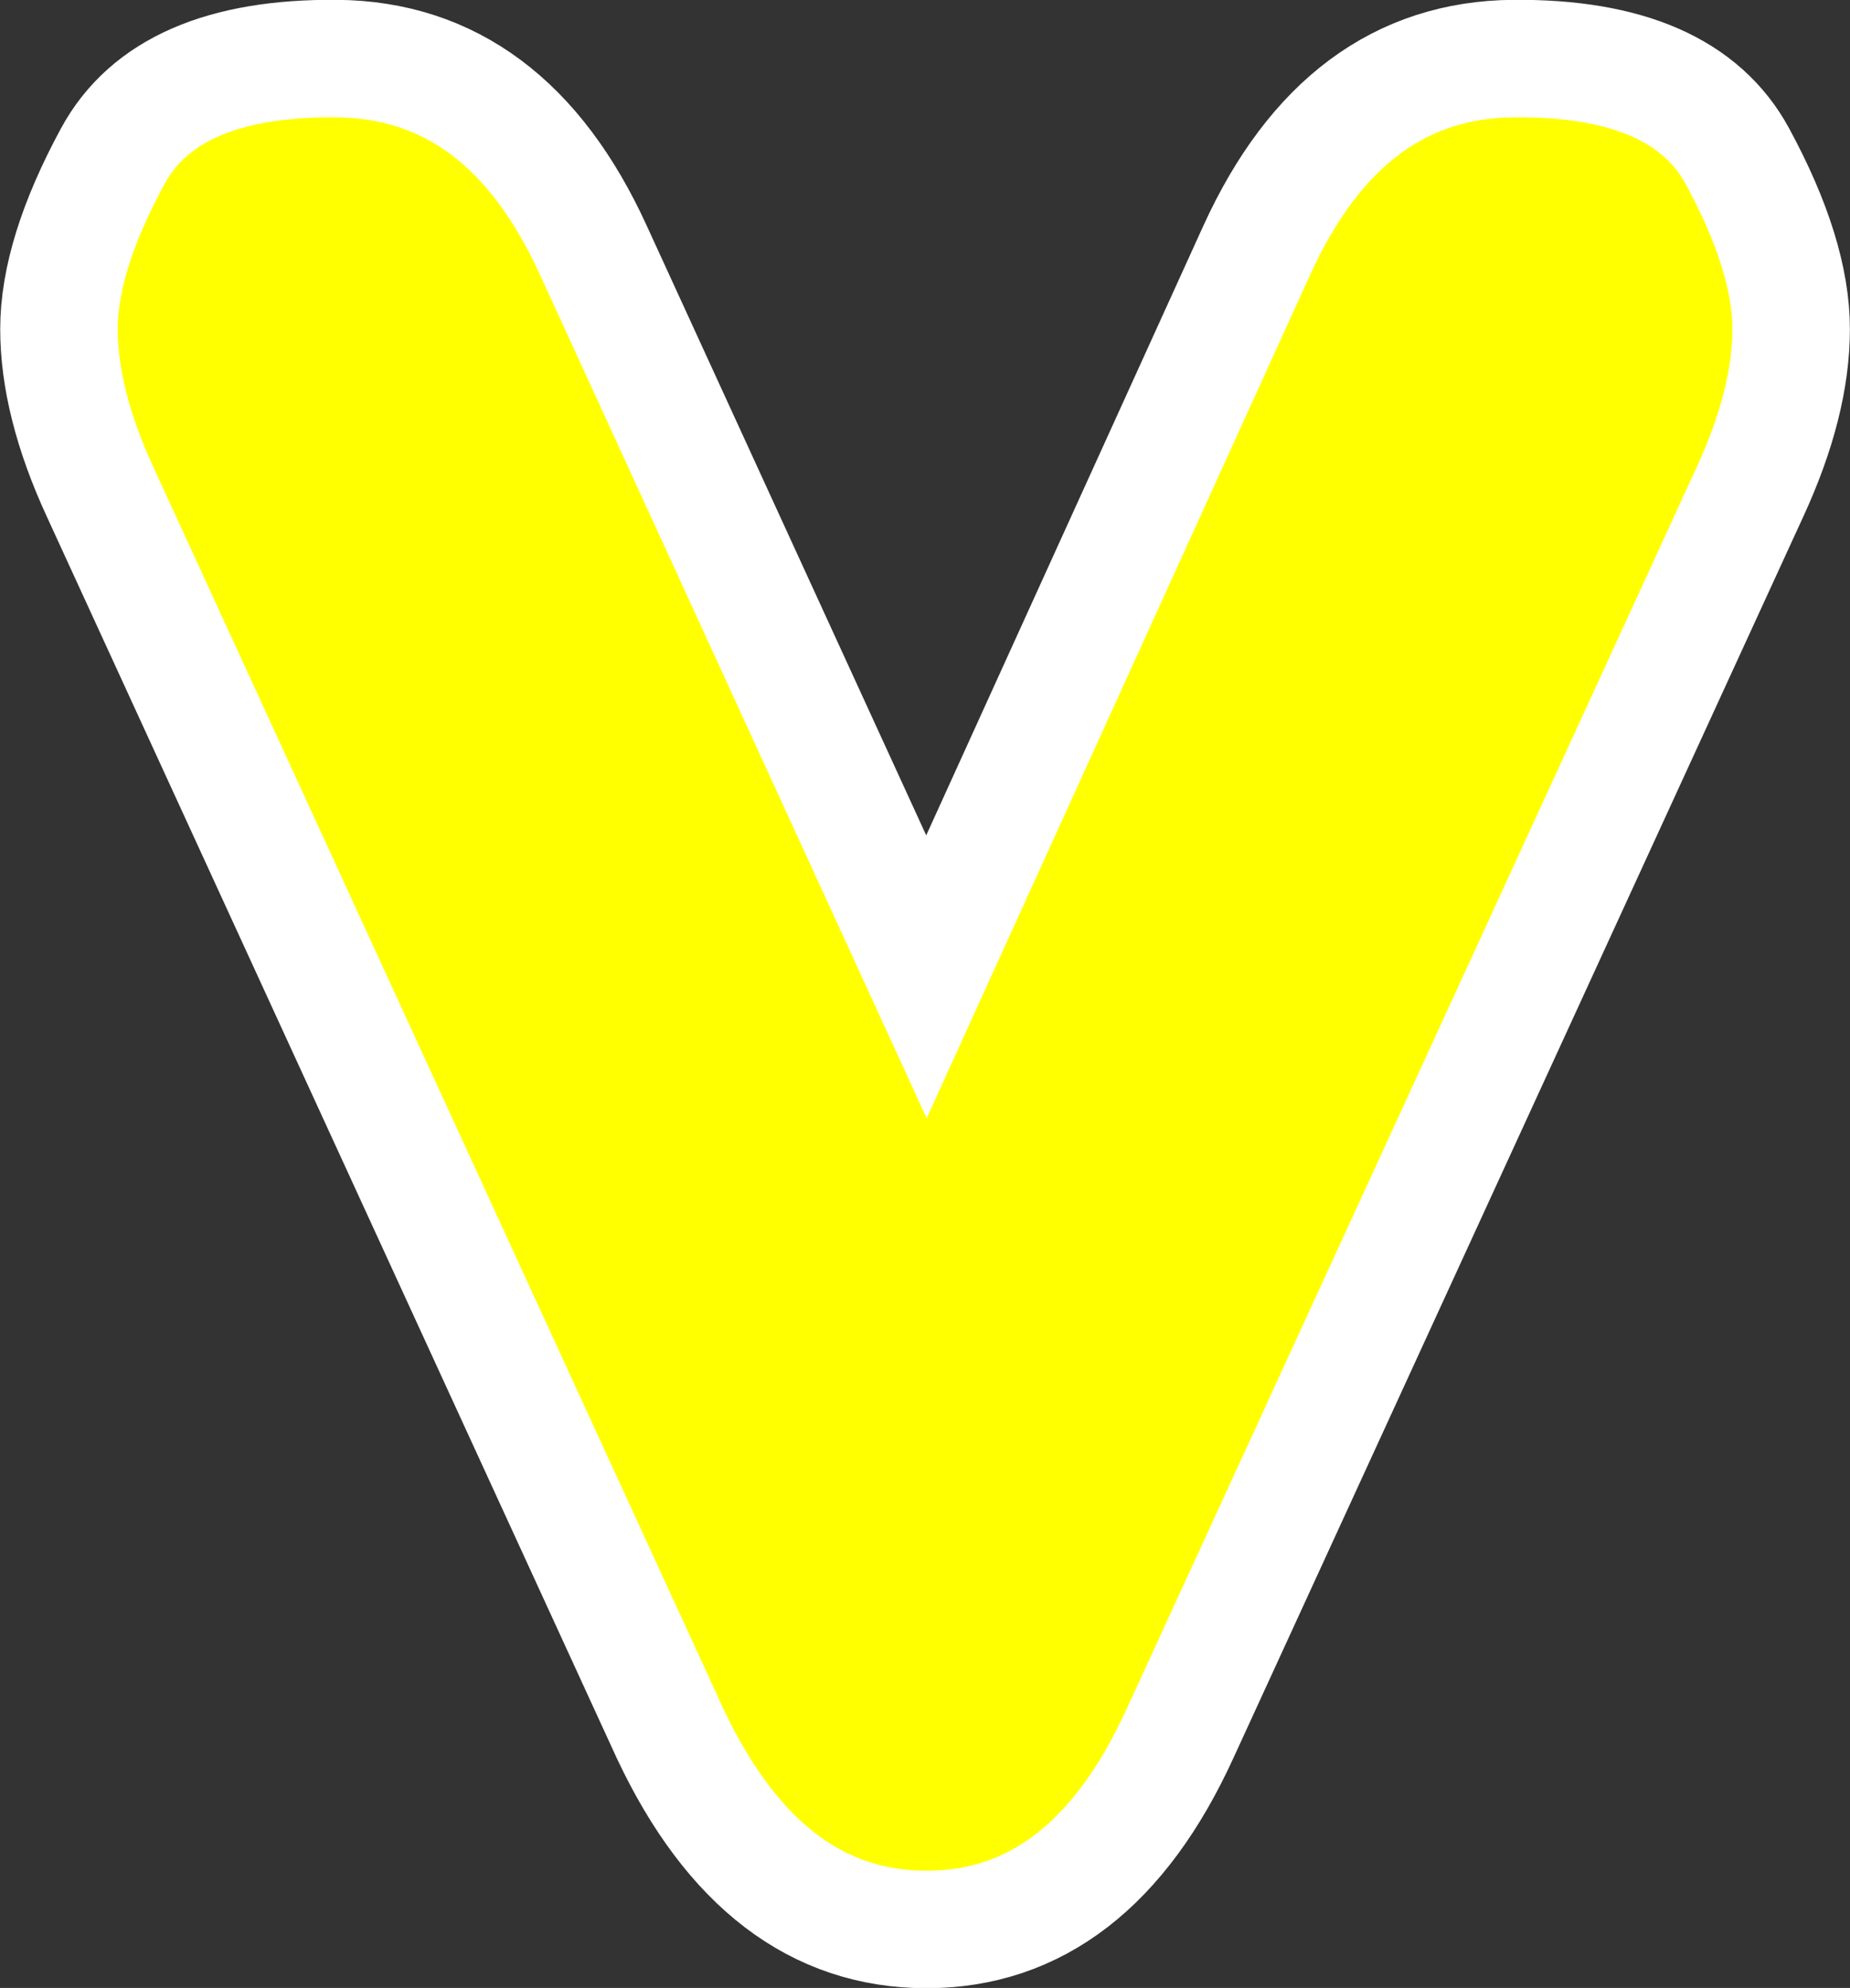 <?xml version="1.0" encoding="UTF-8" standalone="no"?>
<!-- Created with Inkscape (http://www.inkscape.org/) -->

<svg
   xmlns:dc="http://purl.org/dc/elements/1.1/"
   xmlns:cc="http://creativecommons.org/ns#"
   xmlns:rdf="http://www.w3.org/1999/02/22-rdf-syntax-ns#"
   xmlns:svg="http://www.w3.org/2000/svg"
   xmlns="http://www.w3.org/2000/svg"
   xmlns:sodipodi="http://sodipodi.sourceforge.net/DTD/sodipodi-0.dtd"
   xmlns:inkscape="http://www.inkscape.org/namespaces/inkscape"
   width="94.469"
   height="101.532"
   id="svg3857"
   version="1.1"
   inkscape:version="0.48.3.1 r9886"
   sodipodi:docname="New document 53">
  <rect width="100%" height="100%" fill="#333333" stroke="none"/>
  <defs
     id="defs3859" />
  <sodipodi:namedview
     id="base"
     pagecolor="#ffffff"
     bordercolor="#666666"
     borderopacity="1.0"
     inkscape:pageopacity="0.0"
     inkscape:pageshadow="2"
     inkscape:zoom="0.35"
     inkscape:cx="5.09375"
     inkscape:cy="116.51282"
     inkscape:document-units="px"
     inkscape:current-layer="layer1"
     showgrid="false"
     fit-margin-top="0"
     fit-margin-left="0"
     fit-margin-right="0"
     fit-margin-bottom="0"
     inkscape:window-width="471"
     inkscape:window-height="423"
     inkscape:window-x="132"
     inkscape:window-y="174"
     inkscape:window-maximized="0" />
  <g
     inkscape:label="Layer 1"
     inkscape:groupmode="layer"
     id="layer1"
     transform="translate(-369.906,-547.343)">
    <g
       style="font-size:144px;font-style:normal;font-variant:normal;font-weight:normal;font-stretch:normal;text-align:start;line-height:125%;letter-spacing:0px;word-spacing:0px;writing-mode:lr-tb;text-anchor:start;fill:#ffff00;fill-opacity:1;stroke:#ffffff;stroke-width:6;stroke-miterlimit:4;stroke-opacity:1;font-family:Insaniburger;-inkscape-font-specification:Insaniburger"
       id="text4315-2-5-4">
      <path
         d="m 417.213,645.889 c -5.578,0 -9.938,-3.328 -13.078,-9.984 l -29.109,-63.422 c -1.406,-3.047 -2.109,-5.824 -2.109,-8.332 0,-2.508 0.914,-5.449 2.742,-8.824 1.828,-3.375 5.637,-5.039 11.426,-4.992 5.789,0.047 10.16,3.305 13.113,9.773 l 17.016,37.125 16.875,-37.125 c 2.953,-6.469 7.324,-9.726 13.113,-9.773 5.789,-0.047 9.598,1.617 11.426,4.992 1.828,3.375 2.742,6.316 2.742,8.824 -10e-5,2.508 -0.703,5.285 -2.109,8.332 l -29.109,63.422 c -3.047,6.656 -7.359,9.984 -12.938,9.984 z"
         id="path3875"
         inkscape:connector-curvature="0" />
    </g>
  </g>
</svg>
